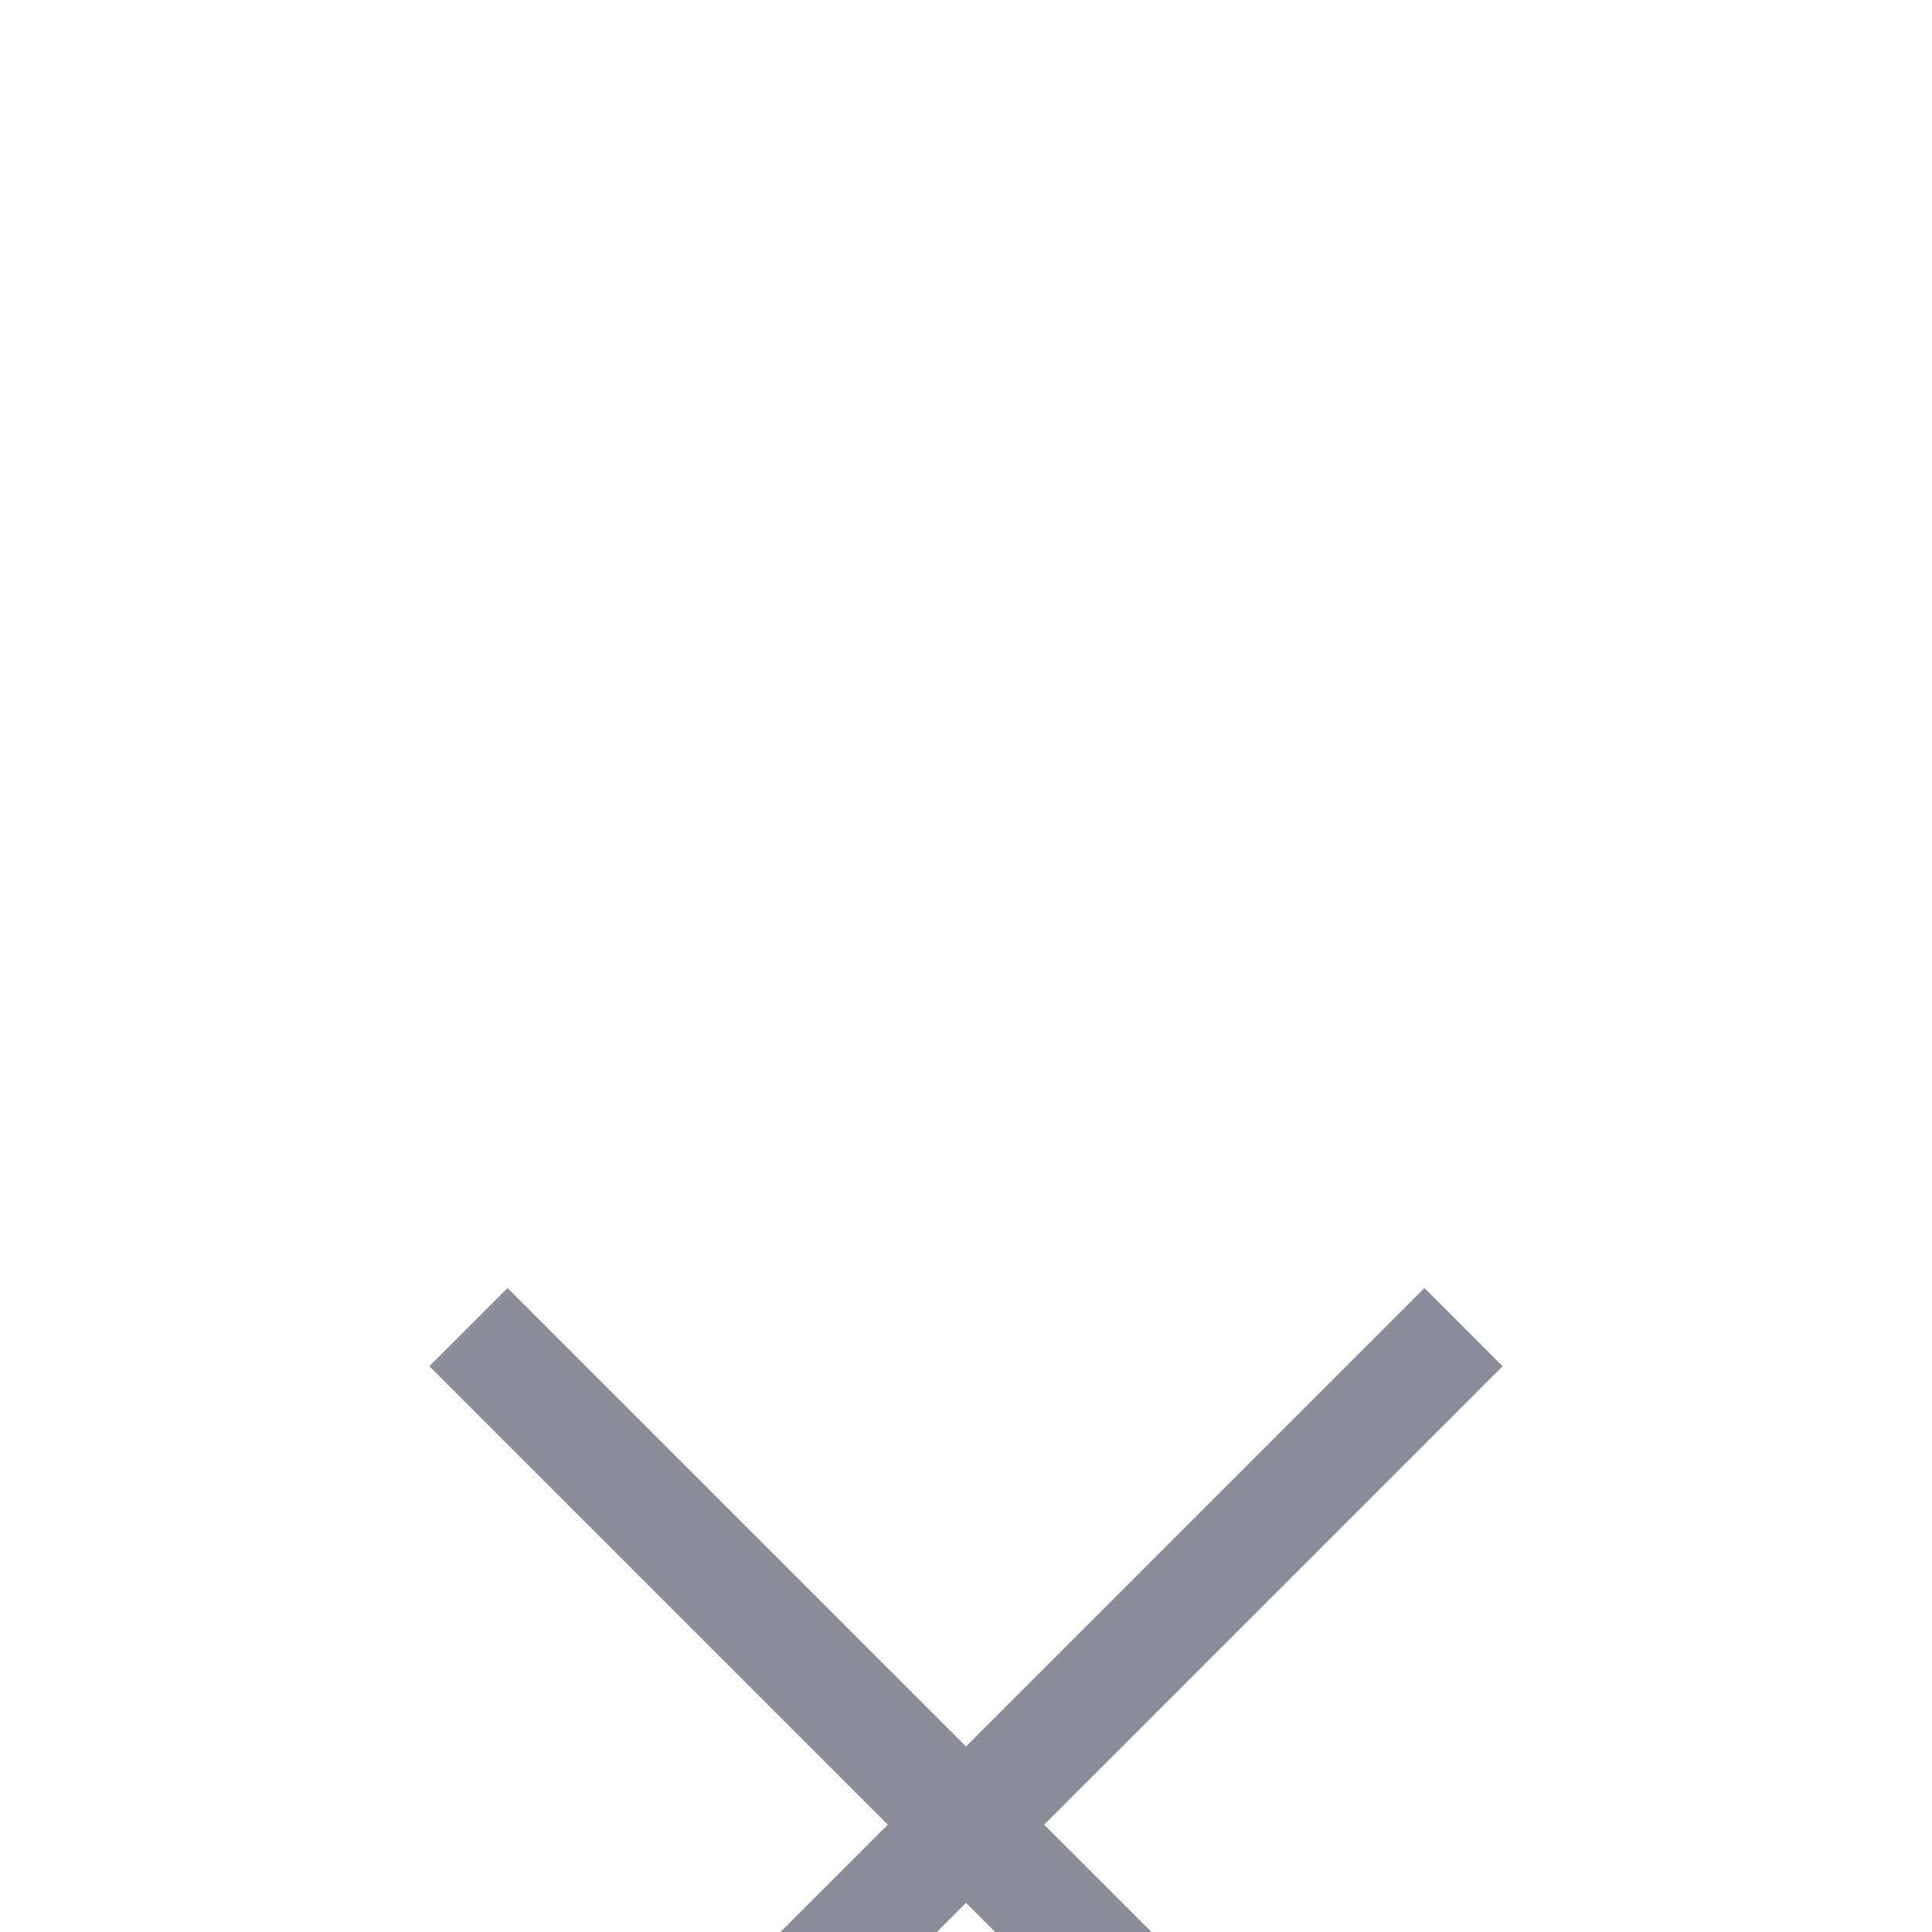 <svg xmlns="http://www.w3.org/2000/svg" width="36" height="36" viewBox="0 0 36 36">
    <defs>
        <filter id="a" width="150.7%" height="213.1%" x="-25.3%" y="-50.4%" filterUnits="objectBoundingBox">
            <feMorphology in="SourceAlpha" radius="12" result="shadowSpreadOuter1"/>
            <feOffset dy="16" in="shadowSpreadOuter1" result="shadowOffsetOuter1"/>
            <feGaussianBlur in="shadowOffsetOuter1" result="shadowBlurOuter1" stdDeviation="23"/>
            <feColorMatrix in="shadowBlurOuter1" result="shadowMatrixOuter1" values="0 0 0 0 0.129 0 0 0 0 0.137 0 0 0 0 0.18 0 0 0 0.03 0"/>
            <feMerge>
                <feMergeNode in="shadowMatrixOuter1"/>
                <feMergeNode in="SourceGraphic"/>
            </feMerge>
        </filter>
    </defs>
    <path fill="#8A8C99" fill-rule="evenodd" d="M26.543 8L28 9.457 19.456 18 28 26.543 26.543 28 18 19.456 9.457 28 8 26.543 16.543 18 8 9.457 9.457 8 18 16.543 26.543 8z" filter="url(#a)"/>
</svg>

